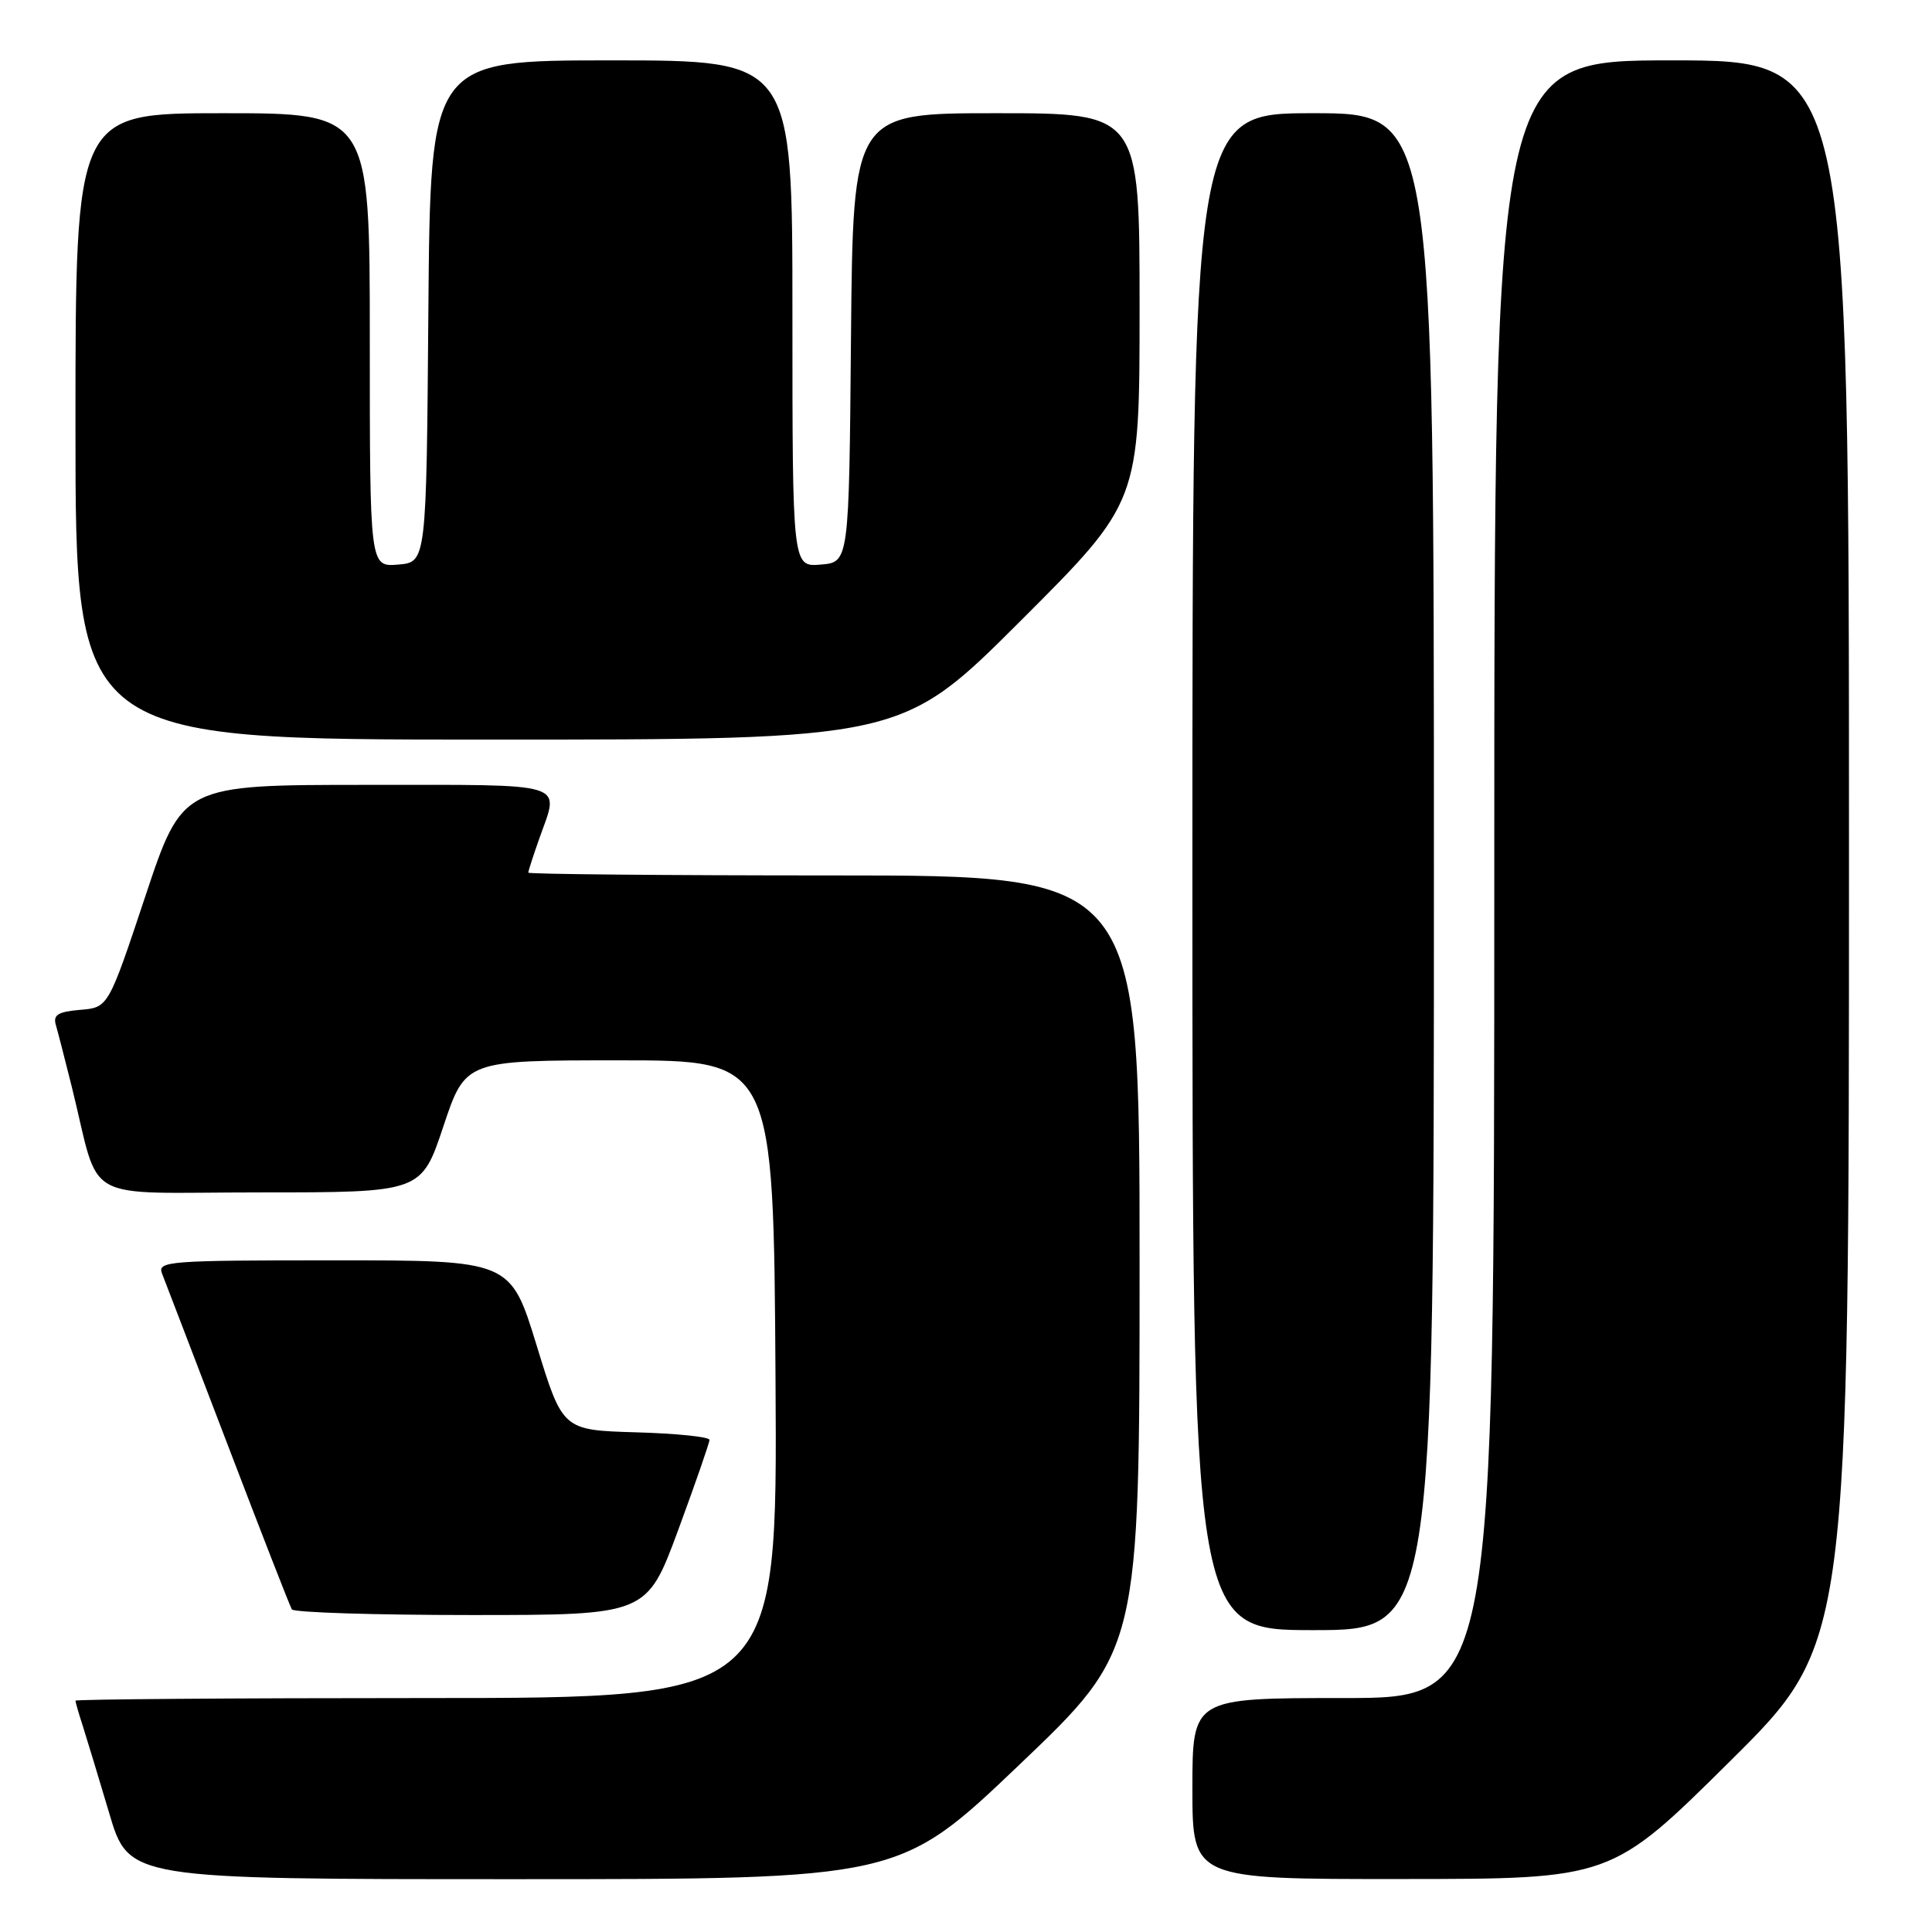 <?xml version="1.0" encoding="UTF-8" standalone="no"?>
<!DOCTYPE svg PUBLIC "-//W3C//DTD SVG 1.1//EN" "http://www.w3.org/Graphics/SVG/1.1/DTD/svg11.dtd" >
<svg xmlns="http://www.w3.org/2000/svg" xmlns:xlink="http://www.w3.org/1999/xlink" version="1.1" viewBox="0 0 256 256">
 <g >
 <path fill="currentColor"
d=" M 135.09 233.82 C 151.00 218.65 151.00 218.65 151.00 167.32 C 151.00 116.00 151.00 116.00 110.50 116.00 C 88.22 116.00 70.00 115.83 70.00 115.63 C 70.00 115.42 70.67 113.34 71.50 111.00 C 74.14 103.53 75.68 104.00 48.58 104.00 C 24.17 104.00 24.17 104.00 19.26 118.75 C 14.35 133.50 14.35 133.50 10.63 133.81 C 7.68 134.06 7.01 134.48 7.40 135.81 C 7.67 136.74 8.62 140.43 9.51 144.00 C 13.42 159.76 10.29 158.00 34.46 158.00 C 55.83 158.00 55.83 158.00 58.75 149.25 C 61.67 140.50 61.67 140.50 82.08 140.50 C 102.50 140.50 102.50 140.50 102.76 182.75 C 103.02 225.00 103.02 225.00 56.51 225.00 C 30.93 225.00 10.00 225.16 10.00 225.35 C 10.00 225.54 10.42 227.01 10.94 228.60 C 11.45 230.20 13.04 235.44 14.47 240.25 C 17.06 249.00 17.06 249.00 68.12 249.00 C 119.17 249.00 119.17 249.00 135.09 233.82 Z  M 229.25 233.36 C 245.00 217.75 245.00 217.75 245.00 112.87 C 245.00 8.00 245.00 8.00 221.50 8.00 C 198.00 8.00 198.00 8.00 198.00 116.50 C 198.00 225.00 198.00 225.00 178.00 225.00 C 158.00 225.00 158.00 225.00 158.00 237.00 C 158.00 249.00 158.00 249.00 185.75 248.98 C 213.50 248.97 213.50 248.97 229.25 233.36 Z  M 190.00 115.50 C 190.00 15.00 190.00 15.00 174.00 15.00 C 158.00 15.00 158.00 15.00 158.00 115.50 C 158.00 216.00 158.00 216.00 174.00 216.00 C 190.00 216.00 190.00 216.00 190.00 115.50 Z  M 89.86 202.75 C 92.14 196.56 94.01 191.18 94.01 190.79 C 94.00 190.39 89.62 189.94 84.27 189.79 C 74.55 189.50 74.55 189.50 71.10 178.25 C 67.64 167.00 67.64 167.00 44.21 167.00 C 22.31 167.00 20.83 167.11 21.47 168.75 C 21.85 169.71 25.77 179.95 30.19 191.50 C 34.60 203.05 38.42 212.84 38.67 213.25 C 38.91 213.66 49.60 214.00 62.41 214.00 C 85.70 214.00 85.70 214.00 89.86 202.75 Z  M 135.24 82.26 C 151.00 66.52 151.00 66.52 151.00 40.76 C 151.00 15.00 151.00 15.00 132.01 15.00 C 113.03 15.00 113.03 15.00 112.76 44.75 C 112.50 74.50 112.50 74.50 108.75 74.81 C 105.00 75.12 105.00 75.12 105.00 41.56 C 105.00 8.00 105.00 8.00 81.01 8.00 C 57.03 8.00 57.03 8.00 56.76 41.25 C 56.50 74.50 56.50 74.50 52.75 74.81 C 49.00 75.12 49.00 75.12 49.00 45.06 C 49.00 15.00 49.00 15.00 29.50 15.00 C 10.00 15.00 10.00 15.00 10.00 56.50 C 10.00 98.00 10.00 98.00 64.74 98.00 C 119.48 98.00 119.48 98.00 135.24 82.26 Z "/>
</g>
</svg>